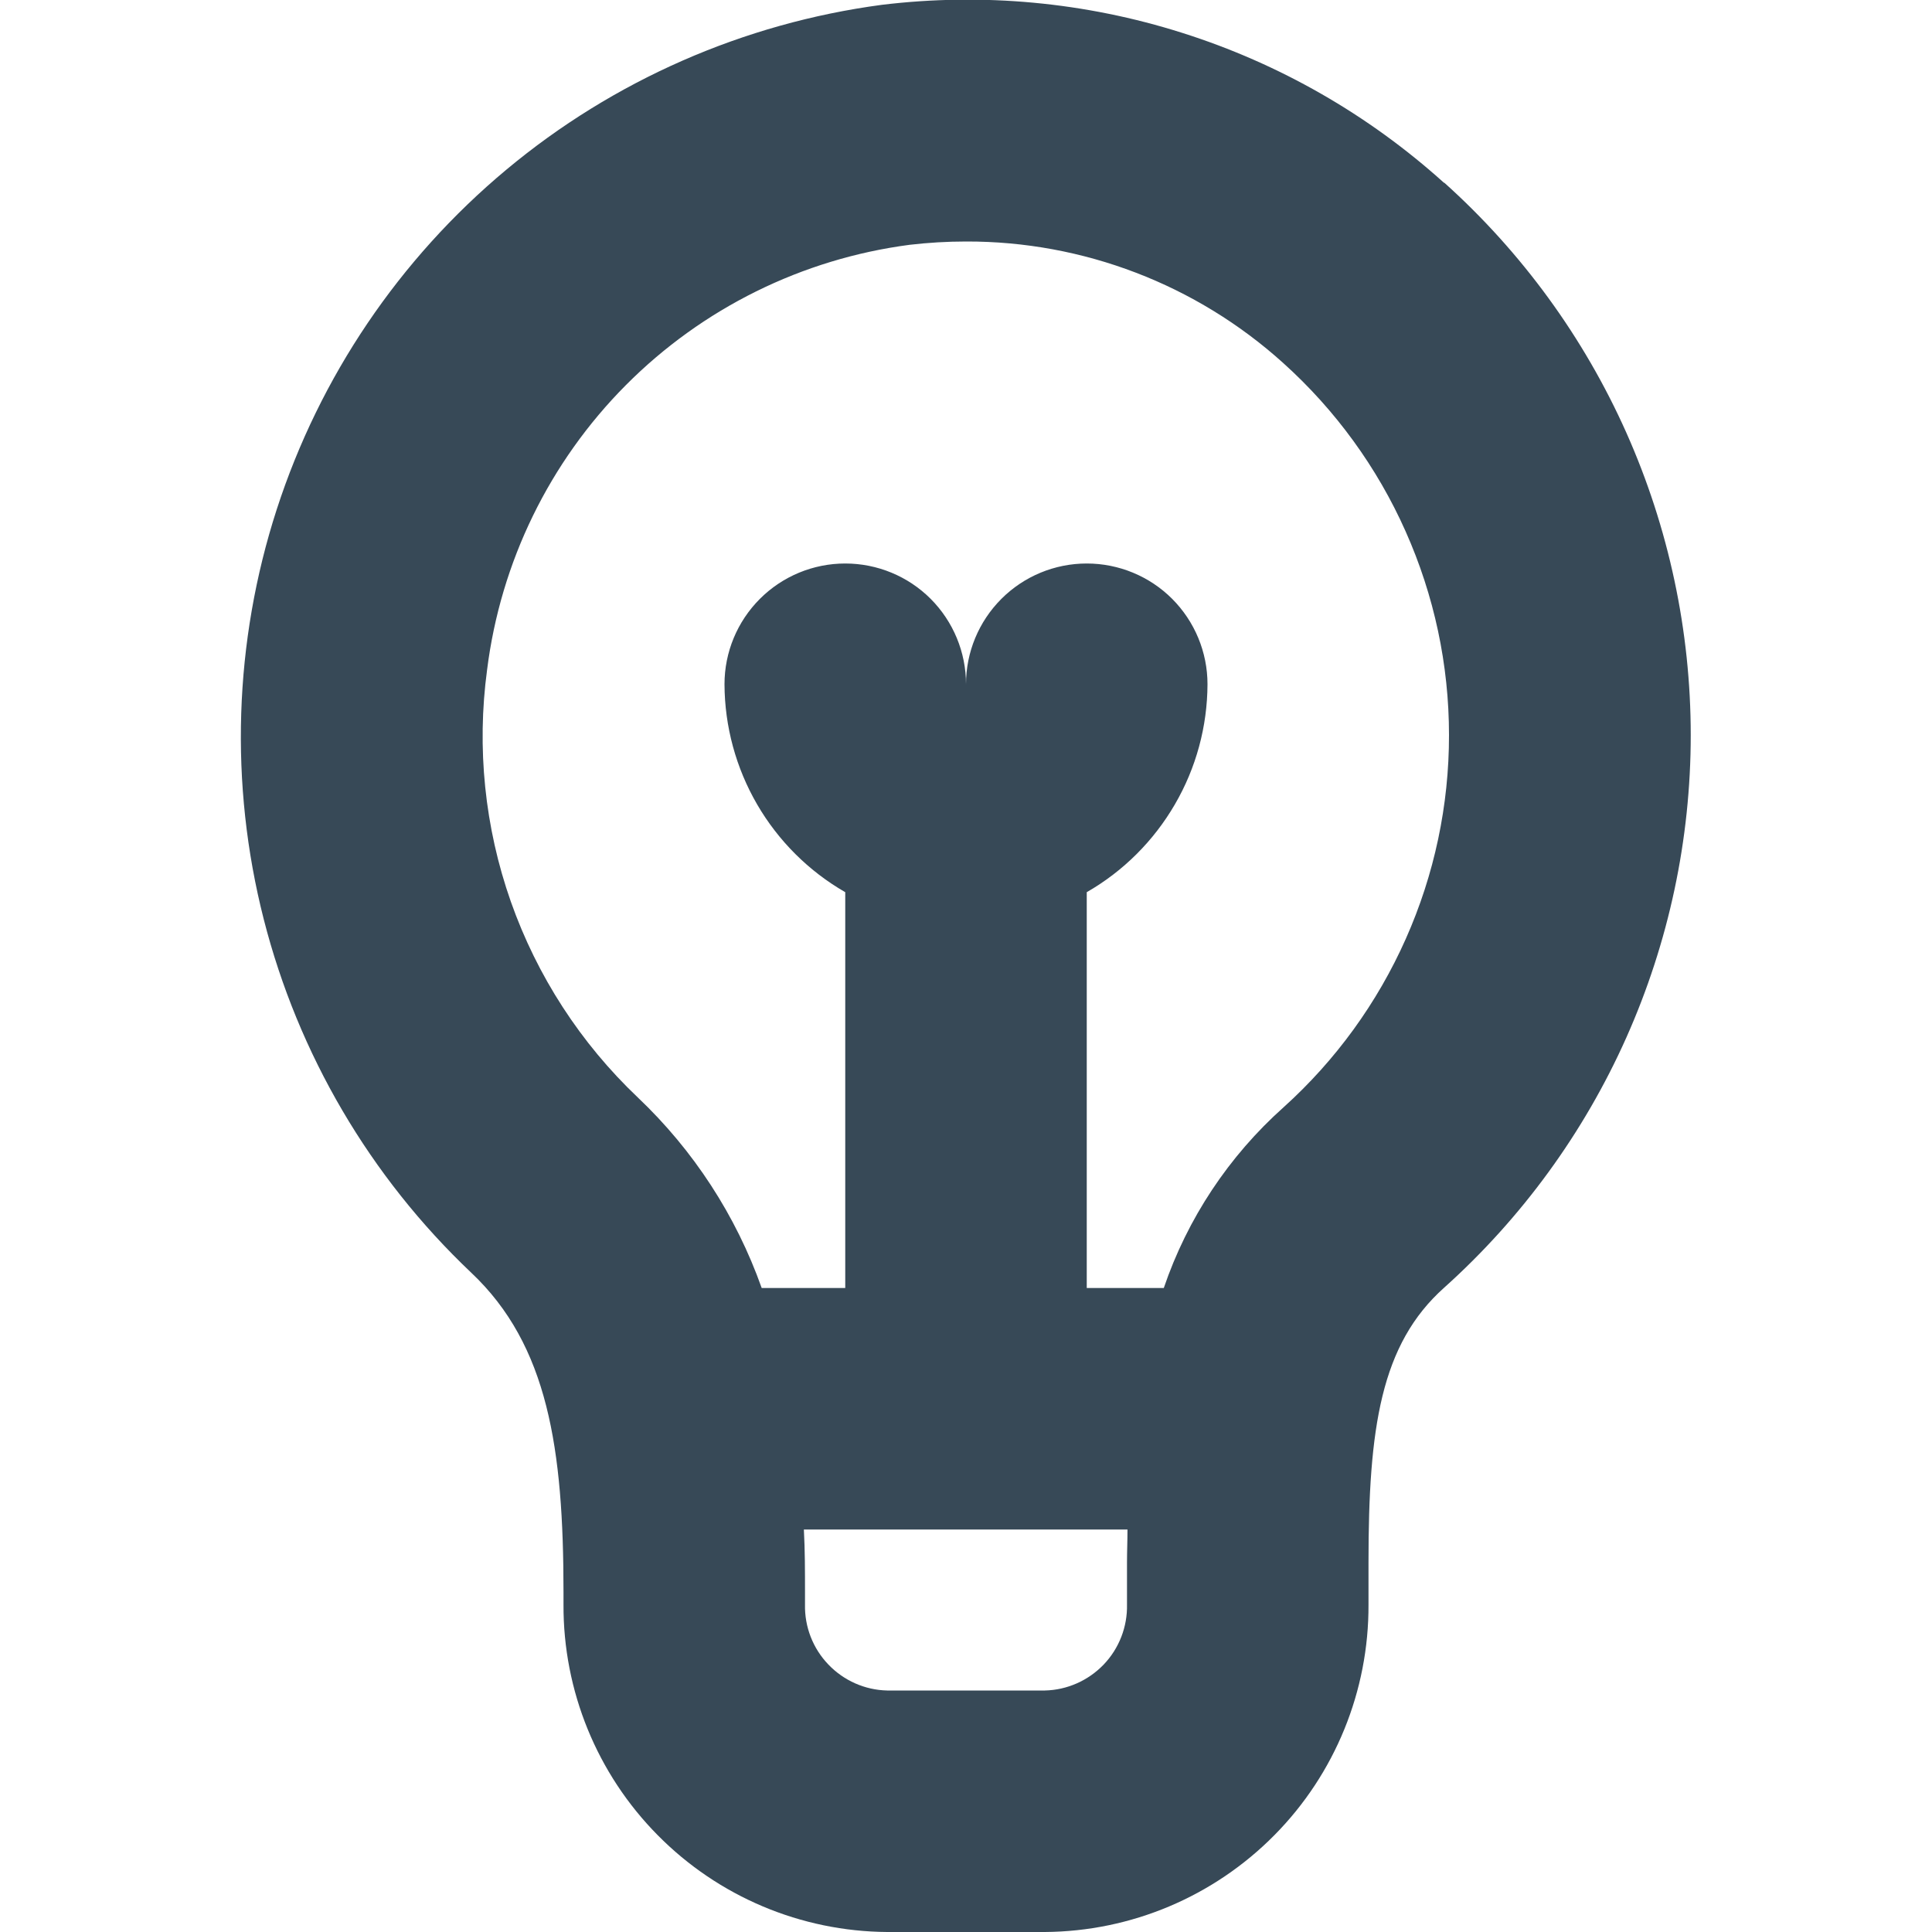 <svg width="24" height="24" viewBox="0 0 24 24" fill="none" xmlns="http://www.w3.org/2000/svg">
<g clip-path="url(#clip0_405_1718)">
<path d="M17.937 2.27C16.999 1.424 15.89 0.789 14.685 0.408C13.481 0.026 12.209 -0.092 10.954 0.06C9.238 0.289 7.621 0.998 6.291 2.107C4.961 3.216 3.972 4.679 3.438 6.327C2.905 7.974 2.848 9.739 3.276 11.418C3.704 13.096 4.597 14.619 5.854 15.81C6.809 16.711 7 18 7 19.779V19.932C6.995 21.004 7.416 22.035 8.17 22.797C8.923 23.56 9.949 23.993 11.021 24H12.979C14.052 23.993 15.077 23.56 15.831 22.797C16.585 22.035 17.005 21.004 17 19.932V19.409C17 17.739 17.15 16.7 17.942 15.994C18.905 15.129 19.676 14.071 20.203 12.889C20.73 11.707 21.003 10.427 21.003 9.132C21.003 7.838 20.73 6.558 20.203 5.375C19.676 4.193 18.905 3.135 17.942 2.27H17.937ZM14 19.932C14.006 20.209 13.902 20.477 13.711 20.677C13.519 20.877 13.256 20.994 12.979 21H11.021C10.744 20.994 10.481 20.877 10.29 20.677C10.098 20.477 9.994 20.209 10 19.932V19.779C10 19.52 10 19.26 9.986 19H14.006C14.006 19.137 14 19.274 14 19.409V19.932ZM15.945 13.755C15.264 14.363 14.751 15.136 14.457 16H13.5V11.083C13.955 10.822 14.332 10.445 14.595 9.992C14.859 9.539 14.998 9.024 15 8.5C15 8.102 14.842 7.721 14.561 7.439C14.28 7.158 13.898 7 13.5 7C13.102 7 12.721 7.158 12.44 7.439C12.158 7.721 12 8.102 12 8.5C12 8.102 11.842 7.721 11.561 7.439C11.28 7.158 10.898 7 10.5 7C10.102 7 9.721 7.158 9.44 7.439C9.158 7.721 9 8.102 9 8.5C9.002 9.024 9.142 9.539 9.405 9.992C9.668 10.445 10.046 10.822 10.5 11.083V16H9.462C9.143 15.1 8.615 14.289 7.922 13.632C7.212 12.958 6.672 12.125 6.346 11.201C6.021 10.277 5.92 9.29 6.051 8.319C6.219 6.982 6.825 5.739 7.775 4.784C8.725 3.829 9.965 3.216 11.3 3.041C11.533 3.014 11.766 3 12 3C13.455 2.996 14.86 3.534 15.94 4.509C16.588 5.092 17.107 5.805 17.461 6.601C17.816 7.397 18 8.259 18 9.131C18.001 10.003 17.818 10.865 17.464 11.661C17.11 12.458 16.593 13.171 15.945 13.755Z" fill="#374957"/>
</g>
<defs>
<clipPath id="clip0_405_1718">
<rect width="24" height="24" fill="white"/>
</clipPath>
</defs>
</svg>
